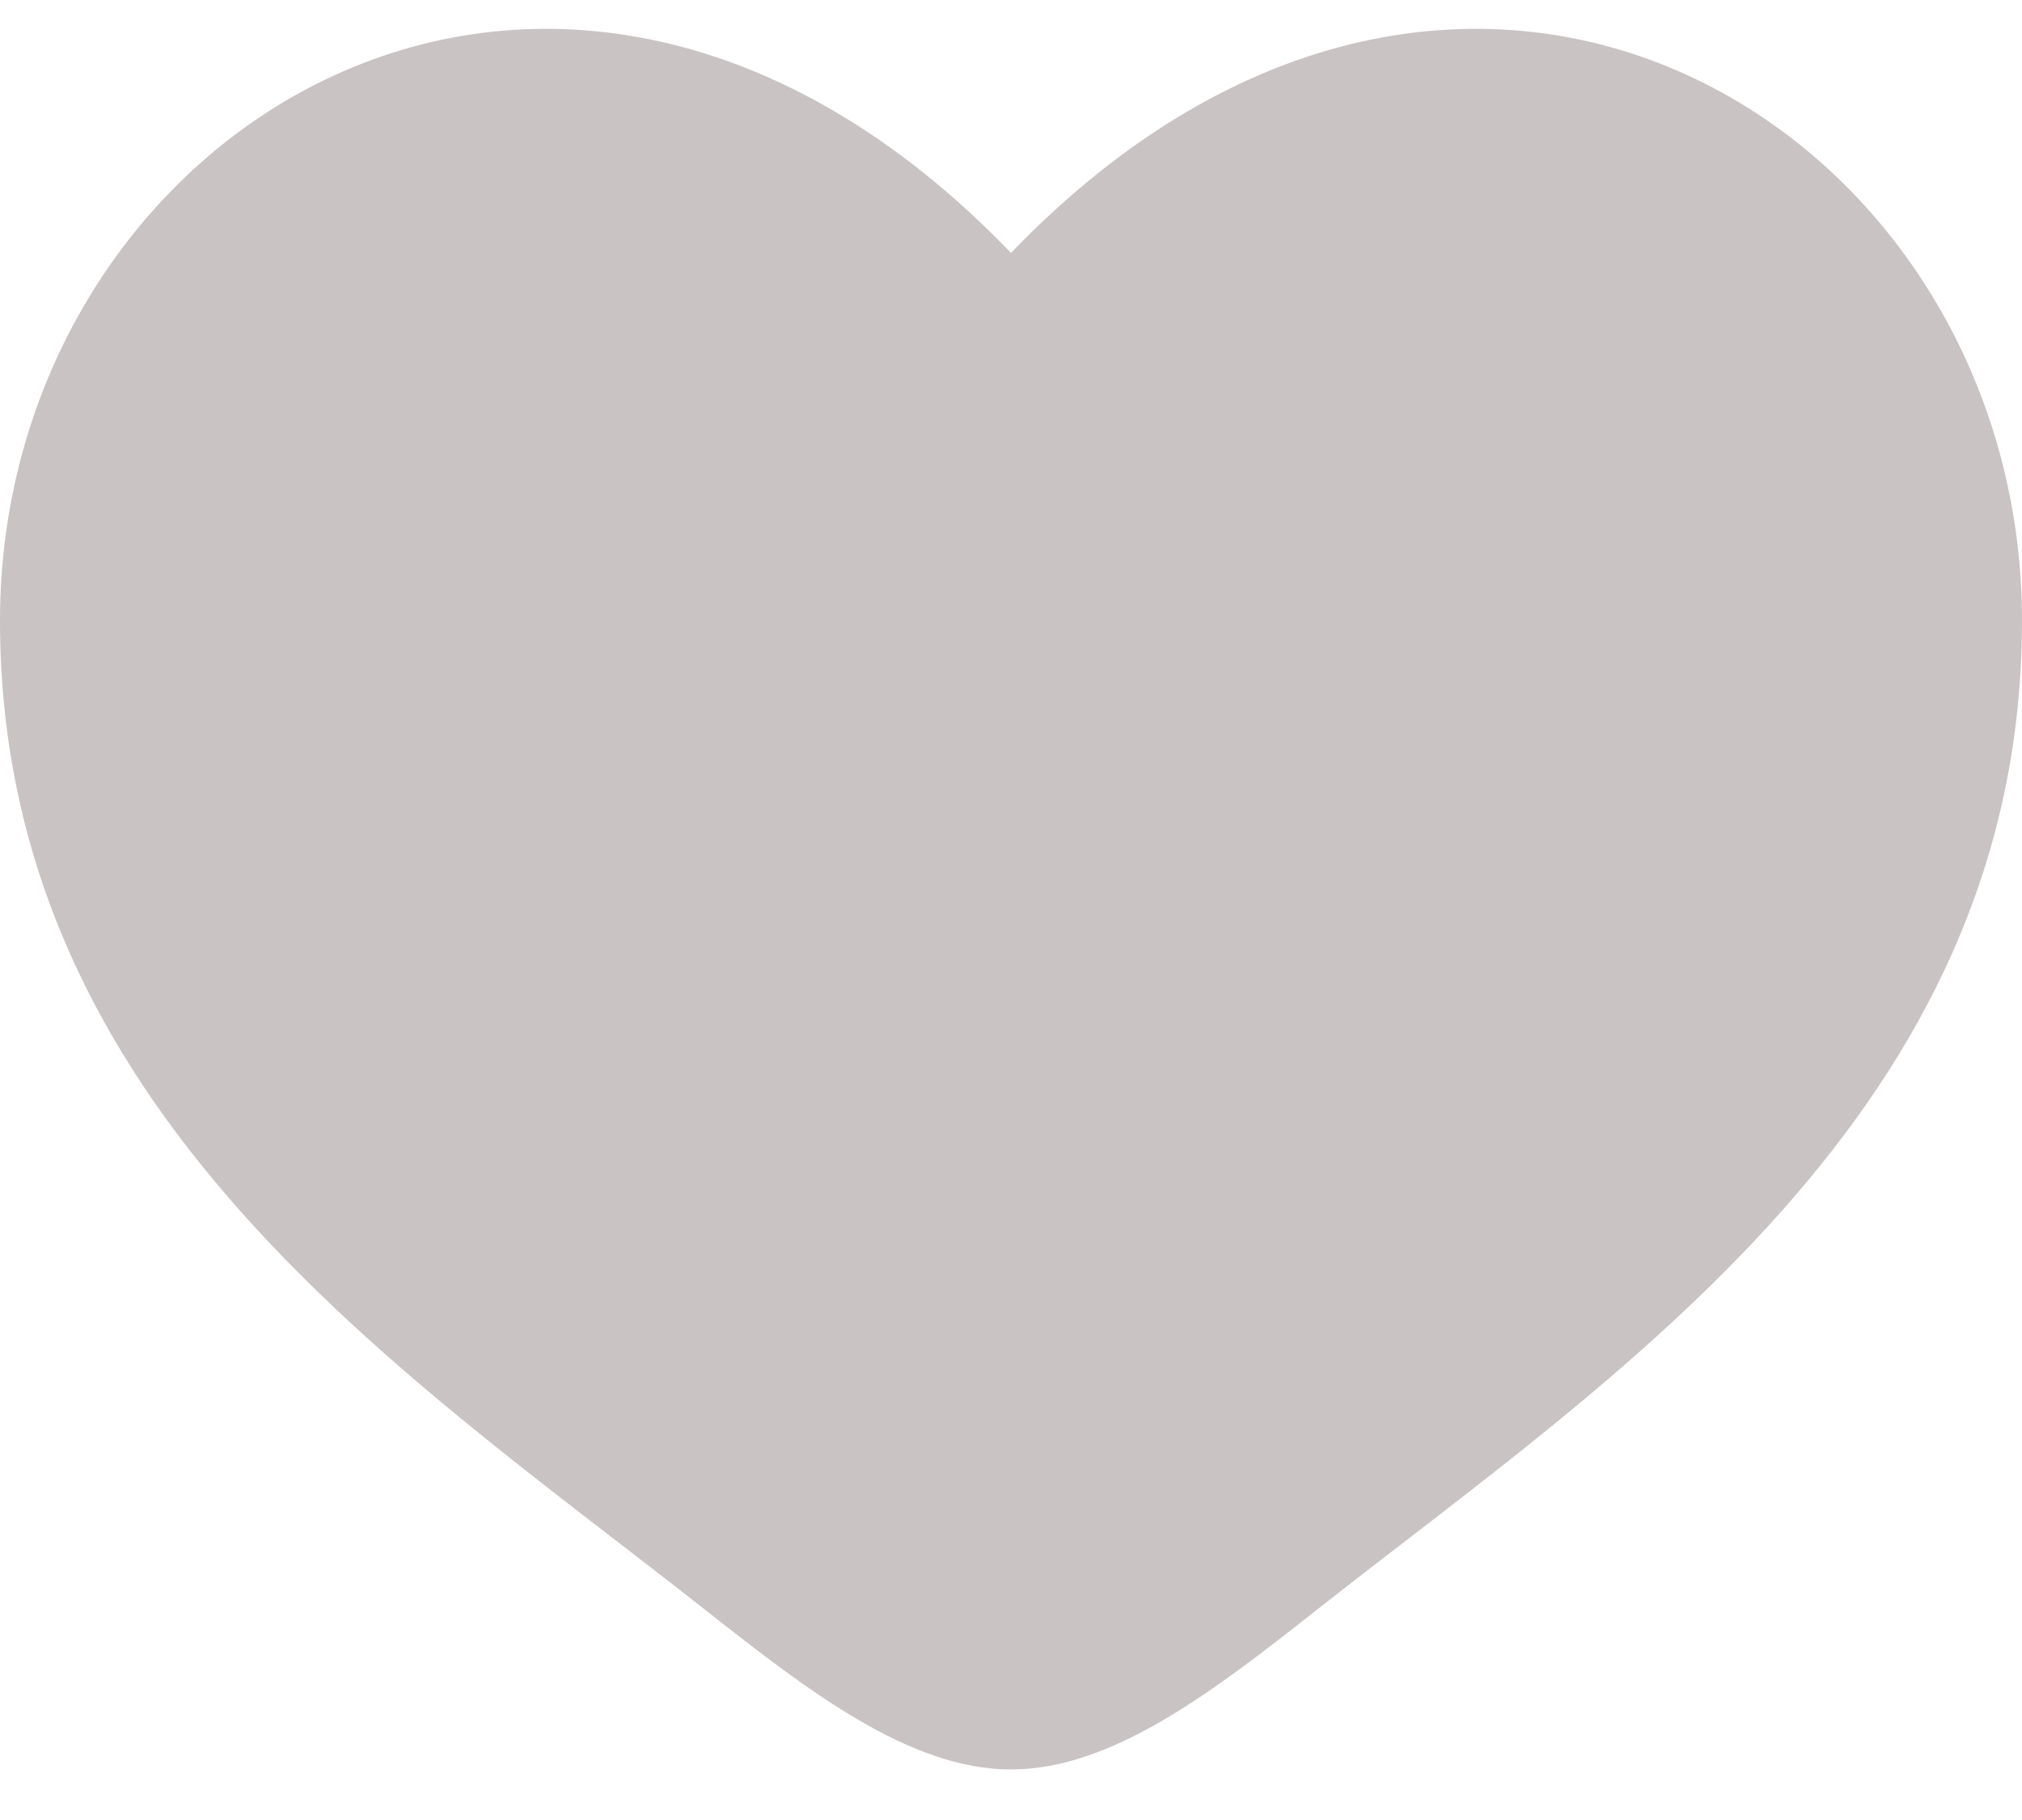 <svg width="20" height="18" viewBox="0 0 20 18" fill="none" xmlns="http://www.w3.org/2000/svg">
    <path
        d="M0 6.137C0 11 4.019 13.592 6.962 15.911C8 16.73 9 17.5 10 17.5C11 17.5 12 16.73 13.038 15.911C15.981 13.592 20 11 20 6.137C20 1.274 14.5 -2.174 10 2.501C5.5 -2.174 0 1.274 0 6.137Z"
        fill="#cac3c3" />
</svg>